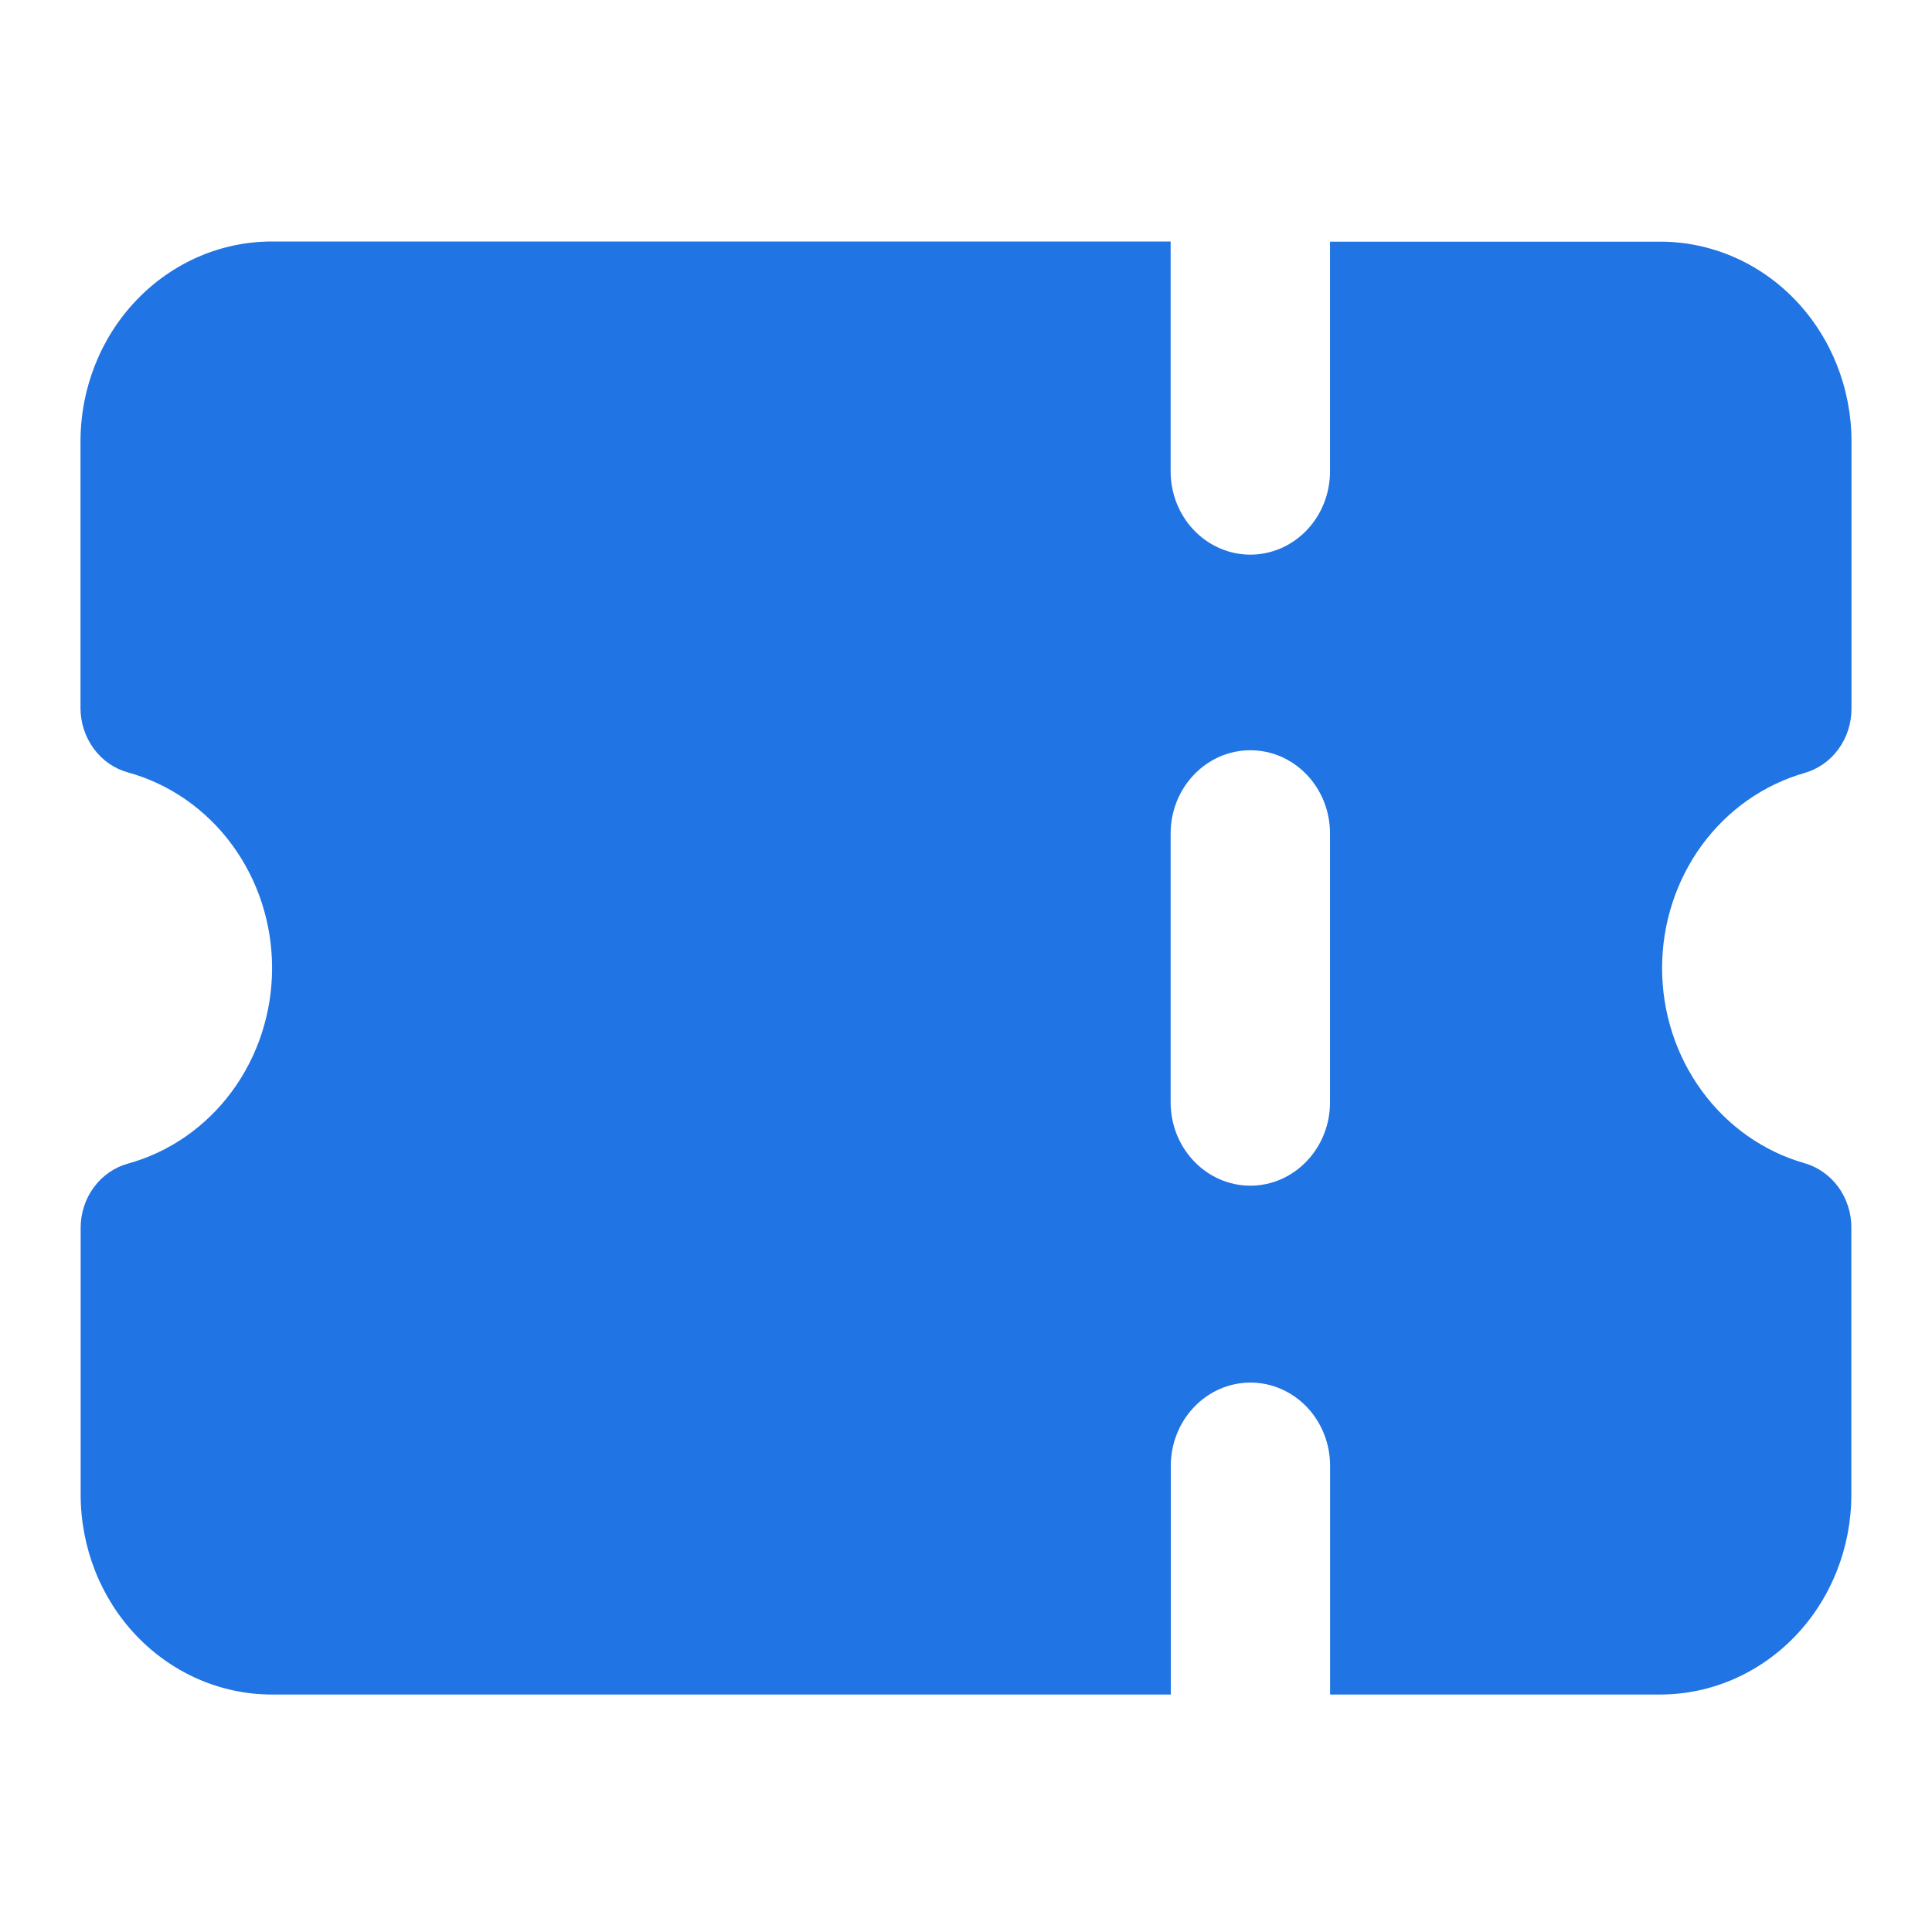 <svg width="24" height="24" viewBox="0 0 24 24" fill="none" xmlns="http://www.w3.org/2000/svg">
<path fill-rule="evenodd" clip-rule="evenodd" d="M14.542 3H3.376C2.746 3 2.141 3.262 1.696 3.728C1.25 4.193 1 4.825 1 5.484V8.796C1 8.979 1.059 9.157 1.166 9.302C1.273 9.447 1.423 9.55 1.592 9.596C2.105 9.738 2.558 10.053 2.882 10.493C3.205 10.932 3.38 11.471 3.38 12.025C3.38 12.579 3.205 13.118 2.882 13.557C2.558 13.997 2.105 14.312 1.592 14.454C1.423 14.5 1.273 14.604 1.166 14.749C1.059 14.894 1.001 15.072 1.002 15.255V18.566C1.002 19.225 1.252 19.857 1.697 20.322C2.143 20.788 2.747 21.05 3.377 21.05H14.544V18.21C14.544 17.935 14.648 17.672 14.834 17.478C15.019 17.284 15.271 17.175 15.534 17.175C15.796 17.175 16.048 17.284 16.234 17.478C16.419 17.672 16.523 17.935 16.523 18.21V21.05H20.623C21.253 21.05 21.857 20.788 22.303 20.322C22.748 19.857 22.998 19.225 22.998 18.566V15.249C22.999 15.067 22.941 14.89 22.836 14.745C22.73 14.601 22.582 14.496 22.414 14.449C21.906 14.303 21.458 13.987 21.139 13.549C20.82 13.112 20.647 12.576 20.647 12.026C20.647 11.475 20.82 10.94 21.139 10.502C21.458 10.065 21.906 9.749 22.414 9.603C22.582 9.556 22.731 9.452 22.837 9.307C22.943 9.162 23 8.985 23 8.803V5.486C23 4.827 22.75 4.195 22.304 3.729C21.859 3.263 21.254 3.002 20.624 3.002H16.522V5.855C16.522 6.13 16.418 6.393 16.232 6.587C16.046 6.781 15.795 6.89 15.532 6.89C15.27 6.89 15.018 6.781 14.832 6.587C14.646 6.393 14.542 6.13 14.542 5.855V3ZM15.532 9.32C16.08 9.32 16.522 9.783 16.522 10.355V13.694C16.522 13.968 16.418 14.231 16.232 14.425C16.046 14.62 15.795 14.729 15.532 14.729C15.27 14.729 15.018 14.62 14.832 14.425C14.646 14.231 14.542 13.968 14.542 13.694V10.355C14.542 9.783 14.986 9.32 15.532 9.32Z" fill="#2174E3"/>
</svg>
